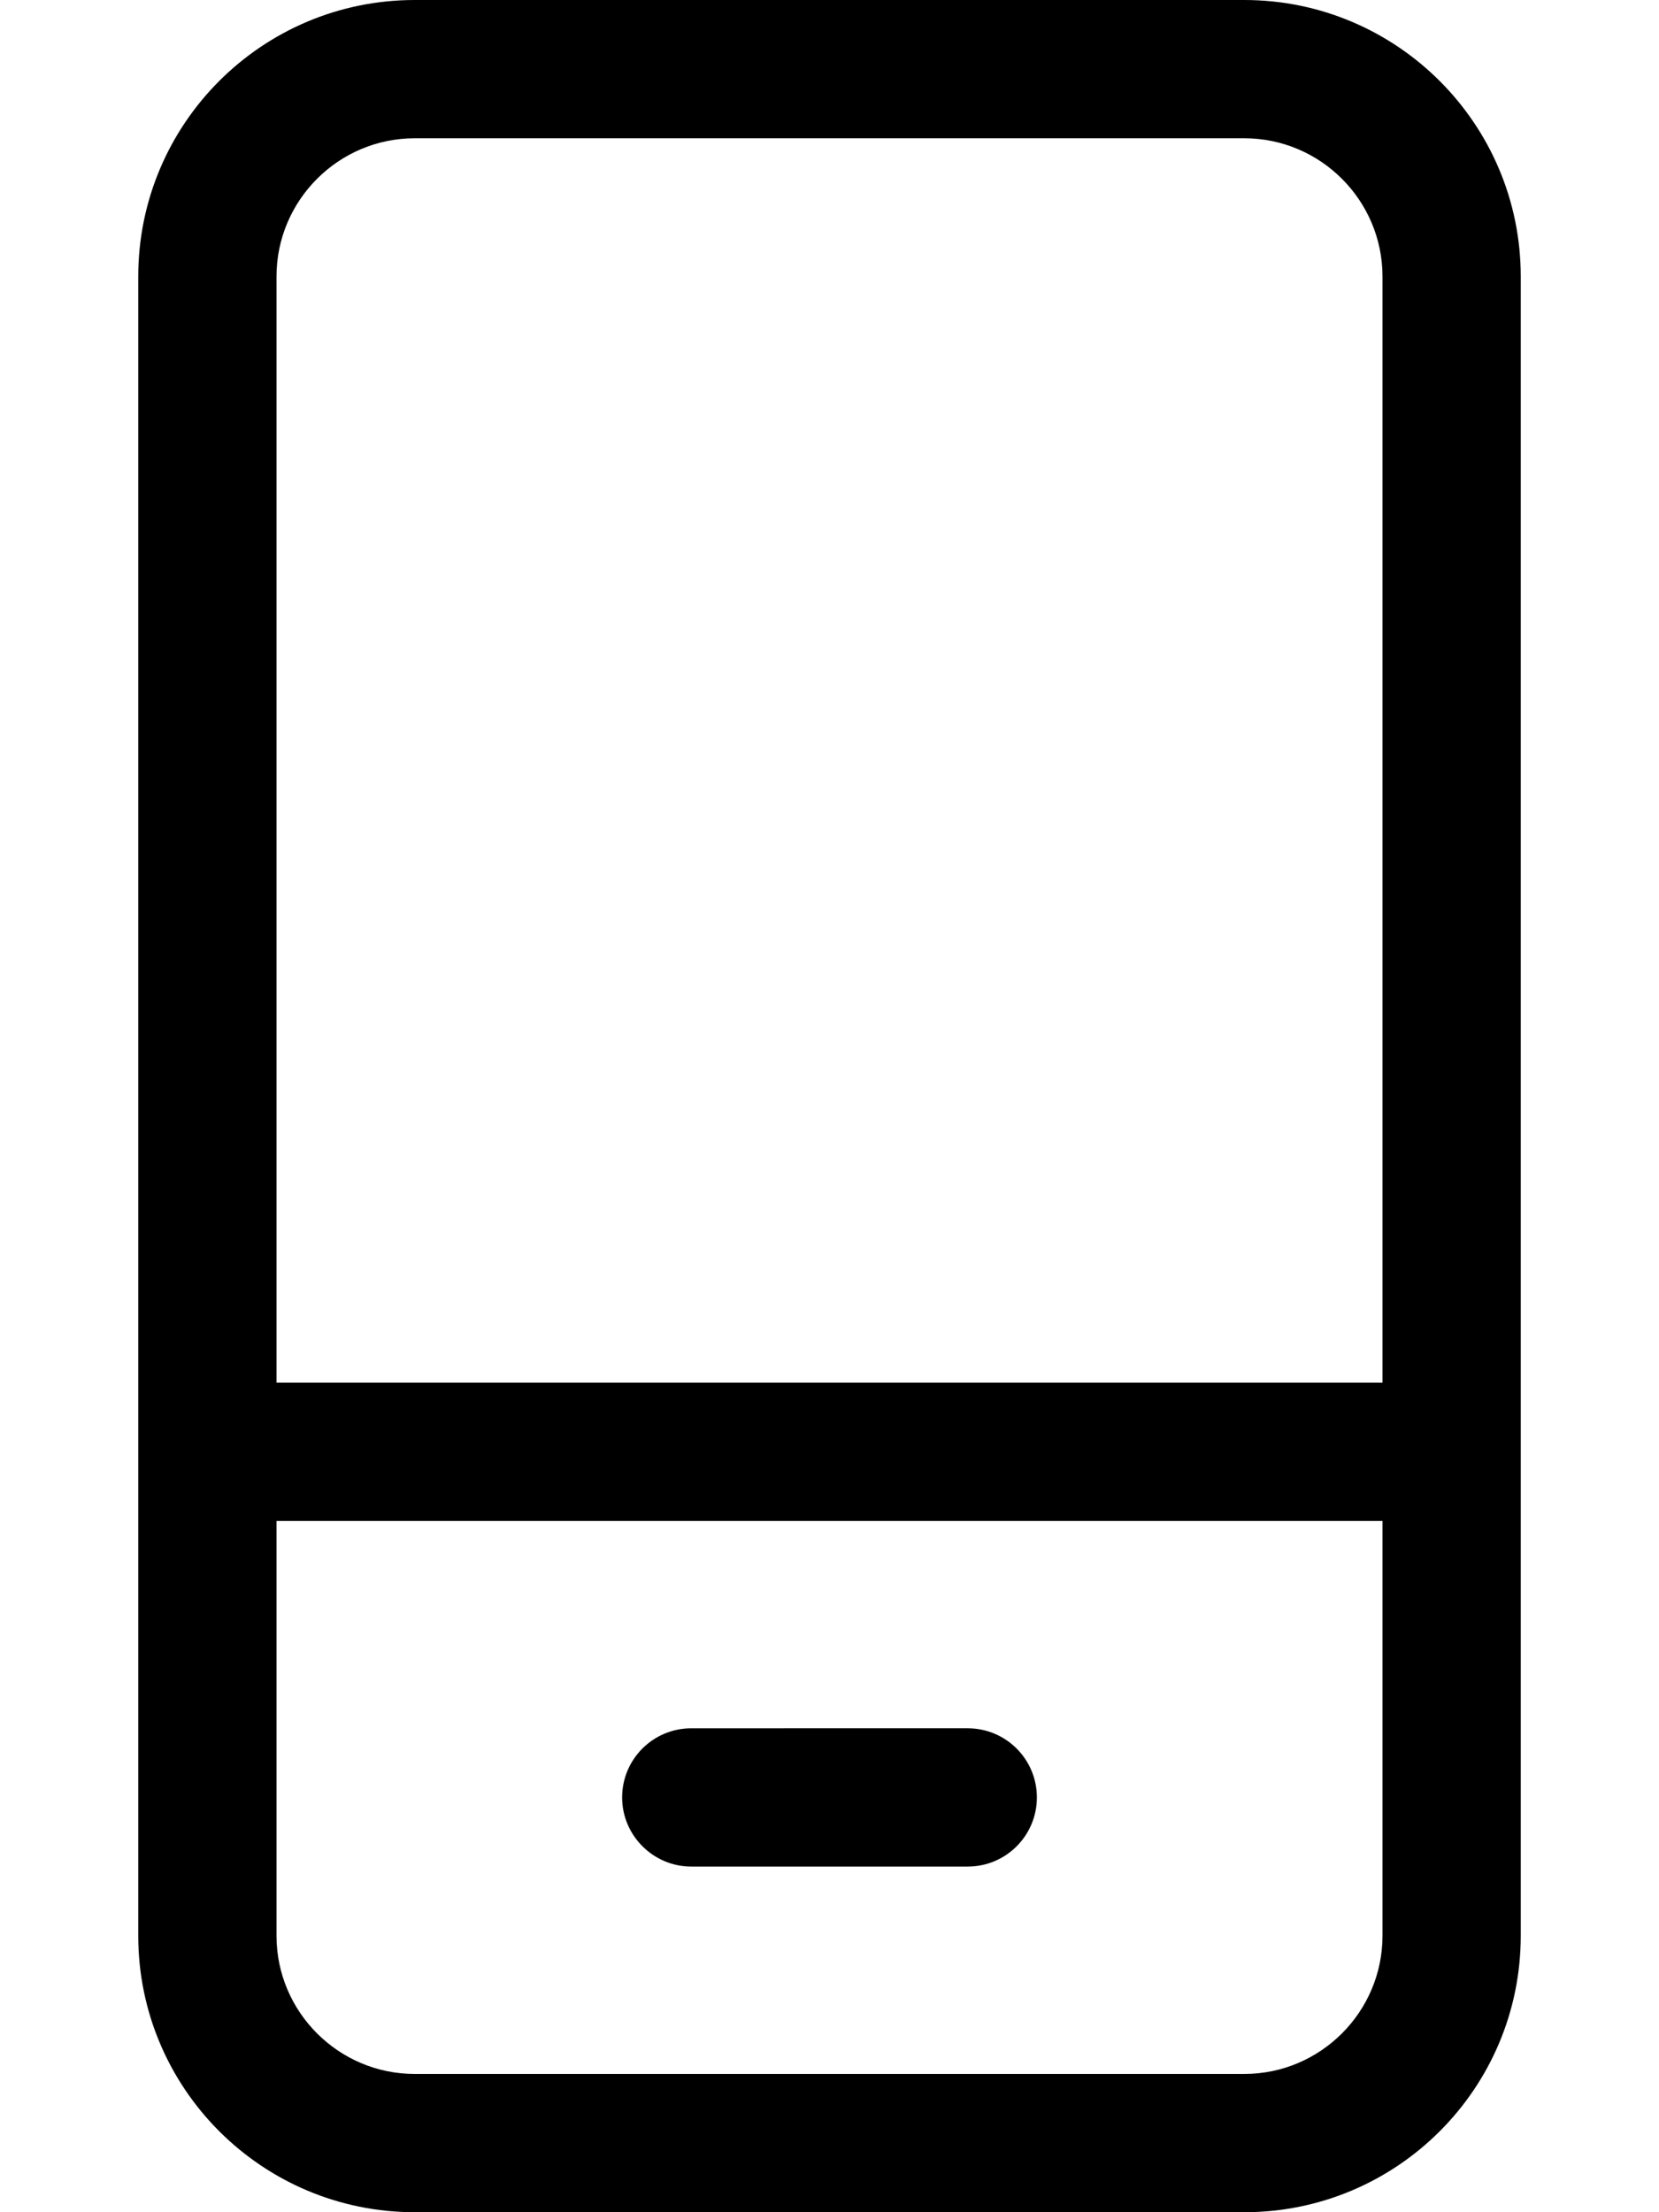 <svg fill="currentColor" xmlns="http://www.w3.org/2000/svg" viewBox="0 0 384 512"><!--! Font Awesome Pro 6.1.1 by @fontawesome - https://fontawesome.com License - https://fontawesome.com/license (Commercial License) Copyright 2022 Fonticons, Inc. --><path d="M288 0H96C60.65 0 32 28.65 32 64v384c0 35.35 28.65 64 64 64h192c35.35 0 64-28.65 64-64V64C352 28.65 323.3 0 288 0zM320 448c0 17.64-14.36 32-32 32H96c-17.64 0-32-14.36-32-32v-96h256V448zM320 320H64V64c0-17.64 14.36-32 32-32h192c17.64 0 32 14.36 32 32V320zM160 432h64c8.836 0 16-7.164 16-16c0-8.838-7.164-16-16-16H160c-8.836 0-16 7.162-16 16C144 424.8 151.2 432 160 432z"/></svg>